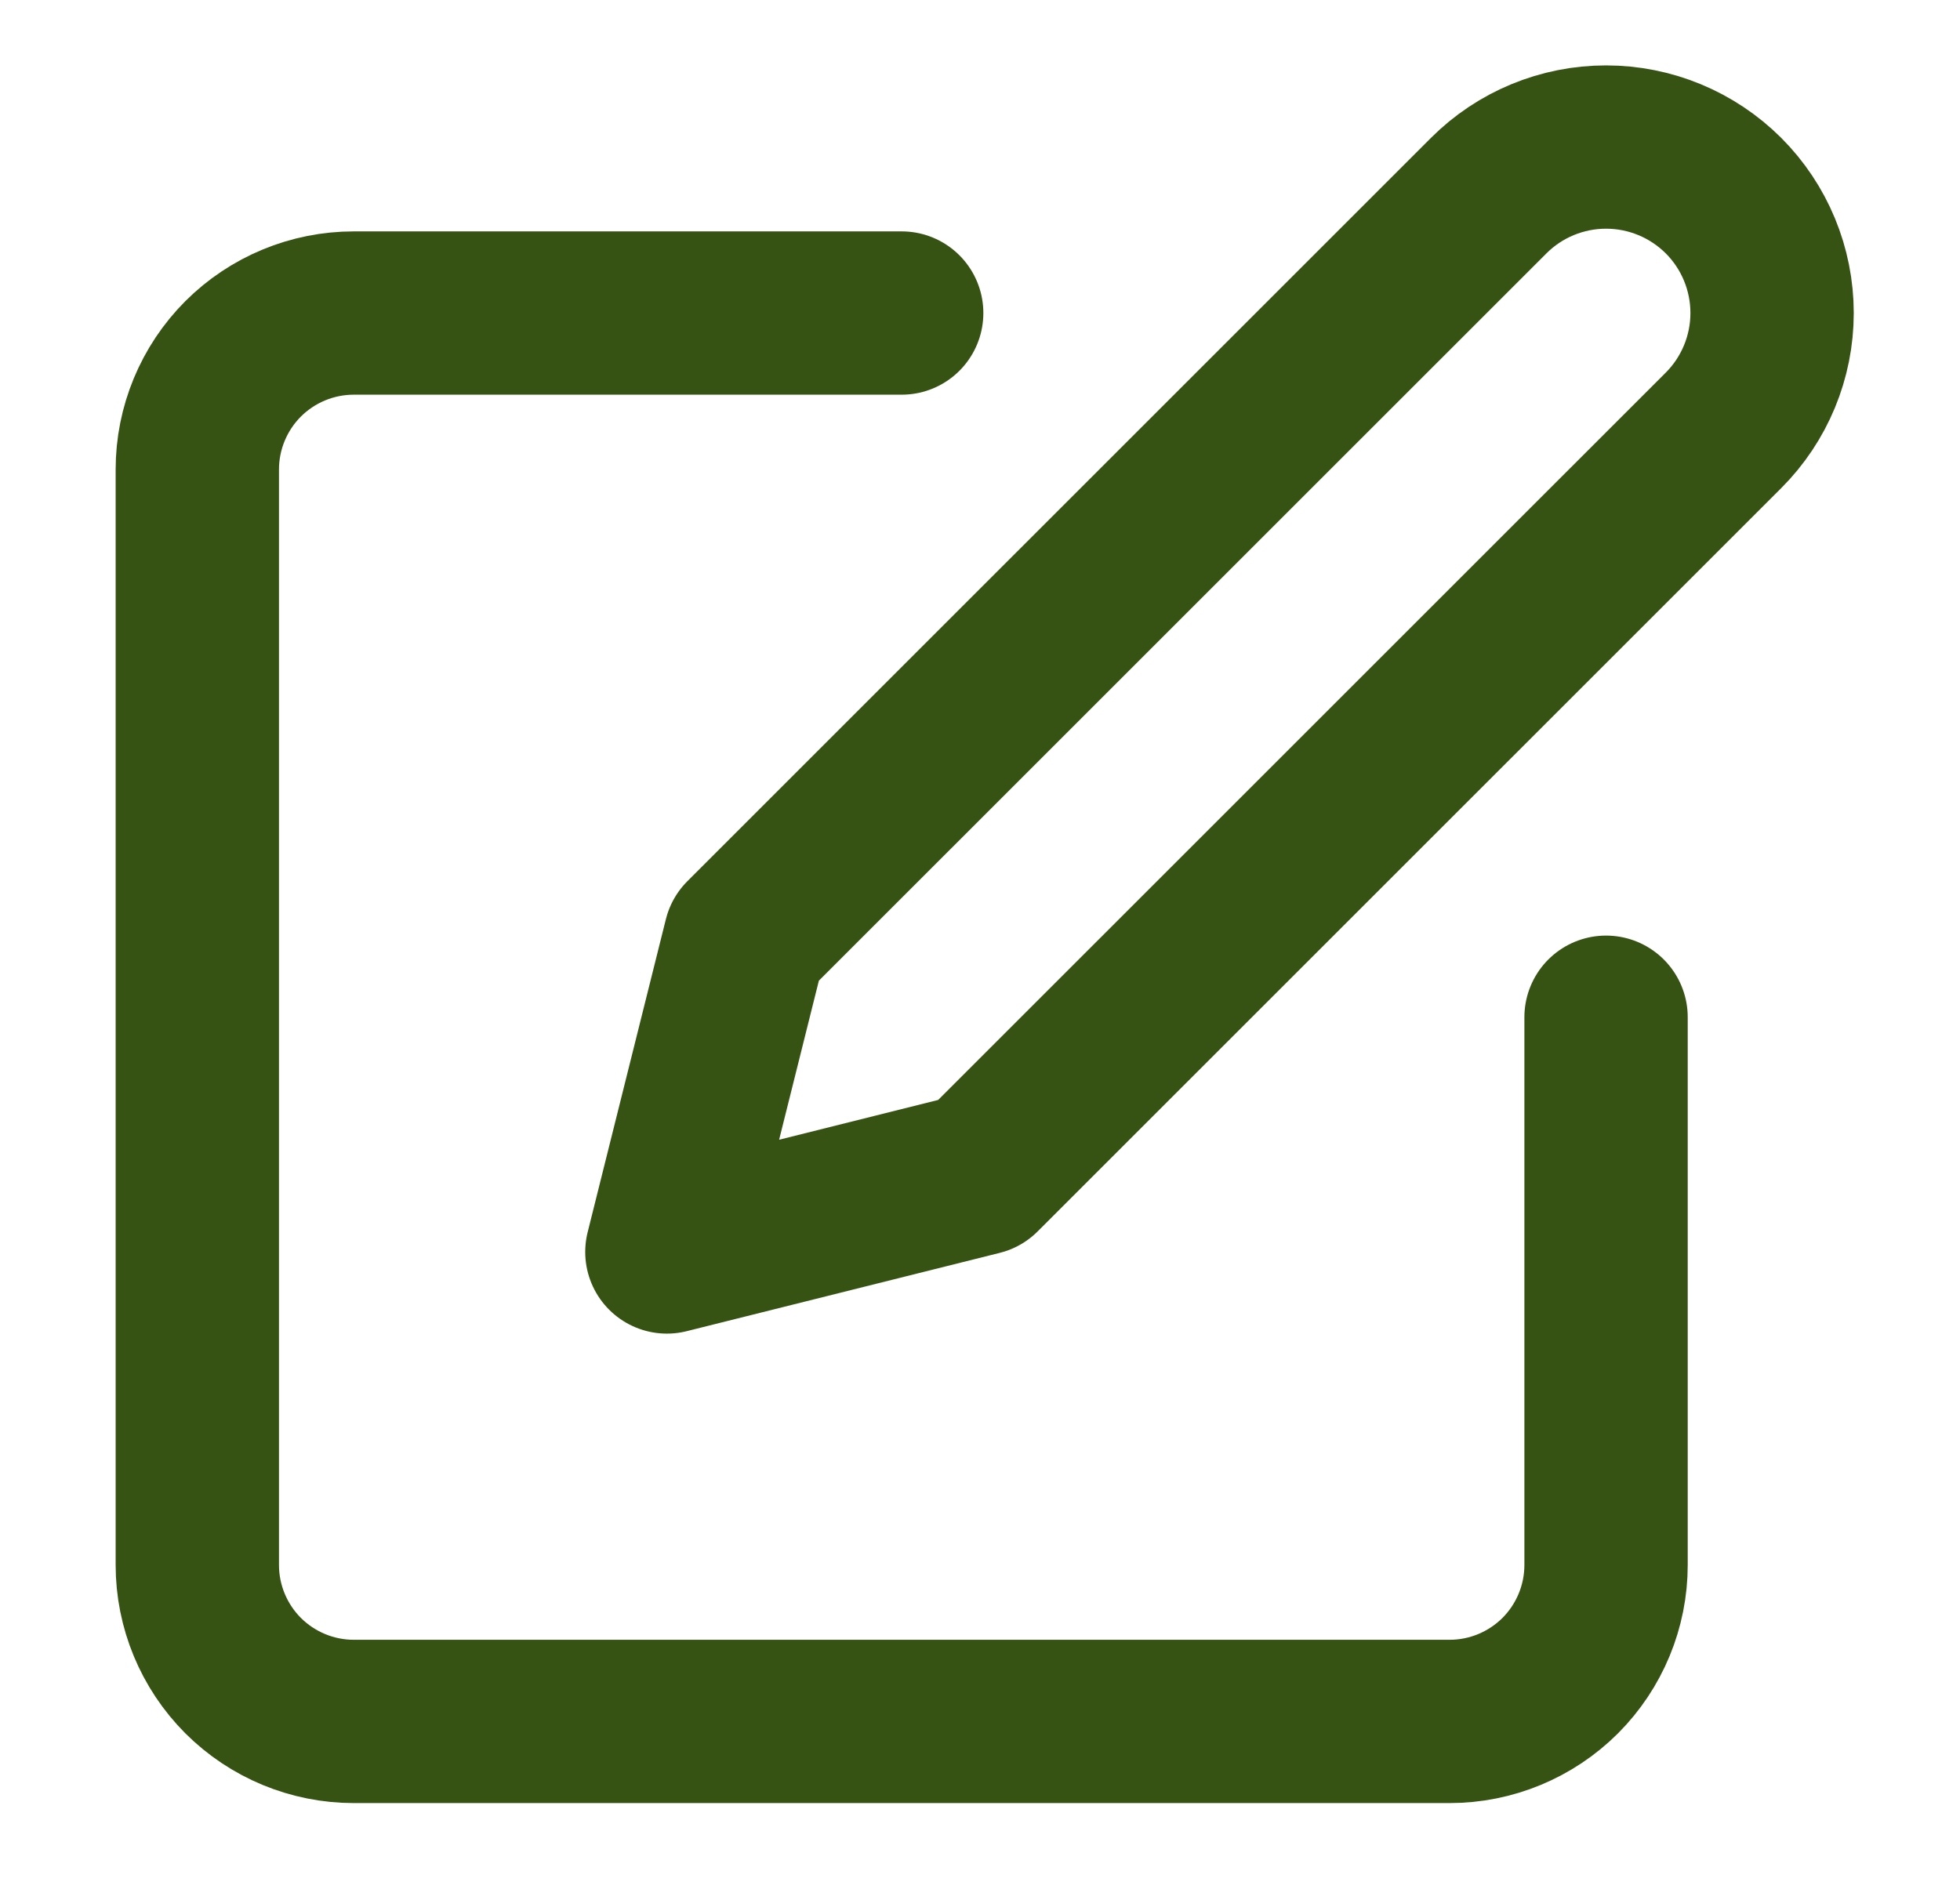 <svg width="24" height="23" viewBox="0 0 24 23" fill="none" xmlns="http://www.w3.org/2000/svg">
<path d="M11.041 3.834H4.333C3.824 3.834 3.337 4.036 2.977 4.395C2.618 4.755 2.416 5.242 2.416 5.751V19.167C2.416 19.676 2.618 20.163 2.977 20.523C3.337 20.882 3.824 21.084 4.333 21.084H17.749C18.258 21.084 18.745 20.882 19.105 20.523C19.464 20.163 19.666 19.676 19.666 19.167V12.459" stroke="#365314" stroke-width="2" stroke-linecap="round" stroke-linejoin="round"/>
<path d="M18.229 2.396C18.61 2.015 19.127 1.801 19.666 1.801C20.205 1.801 20.722 2.015 21.104 2.396C21.485 2.777 21.699 3.295 21.699 3.834C21.699 4.373 21.485 4.89 21.104 5.271L11.999 14.375L8.166 15.334L9.124 11.5L18.229 2.396Z" stroke="#365314" stroke-width="2" stroke-linecap="round" stroke-linejoin="round"/>
</svg>
